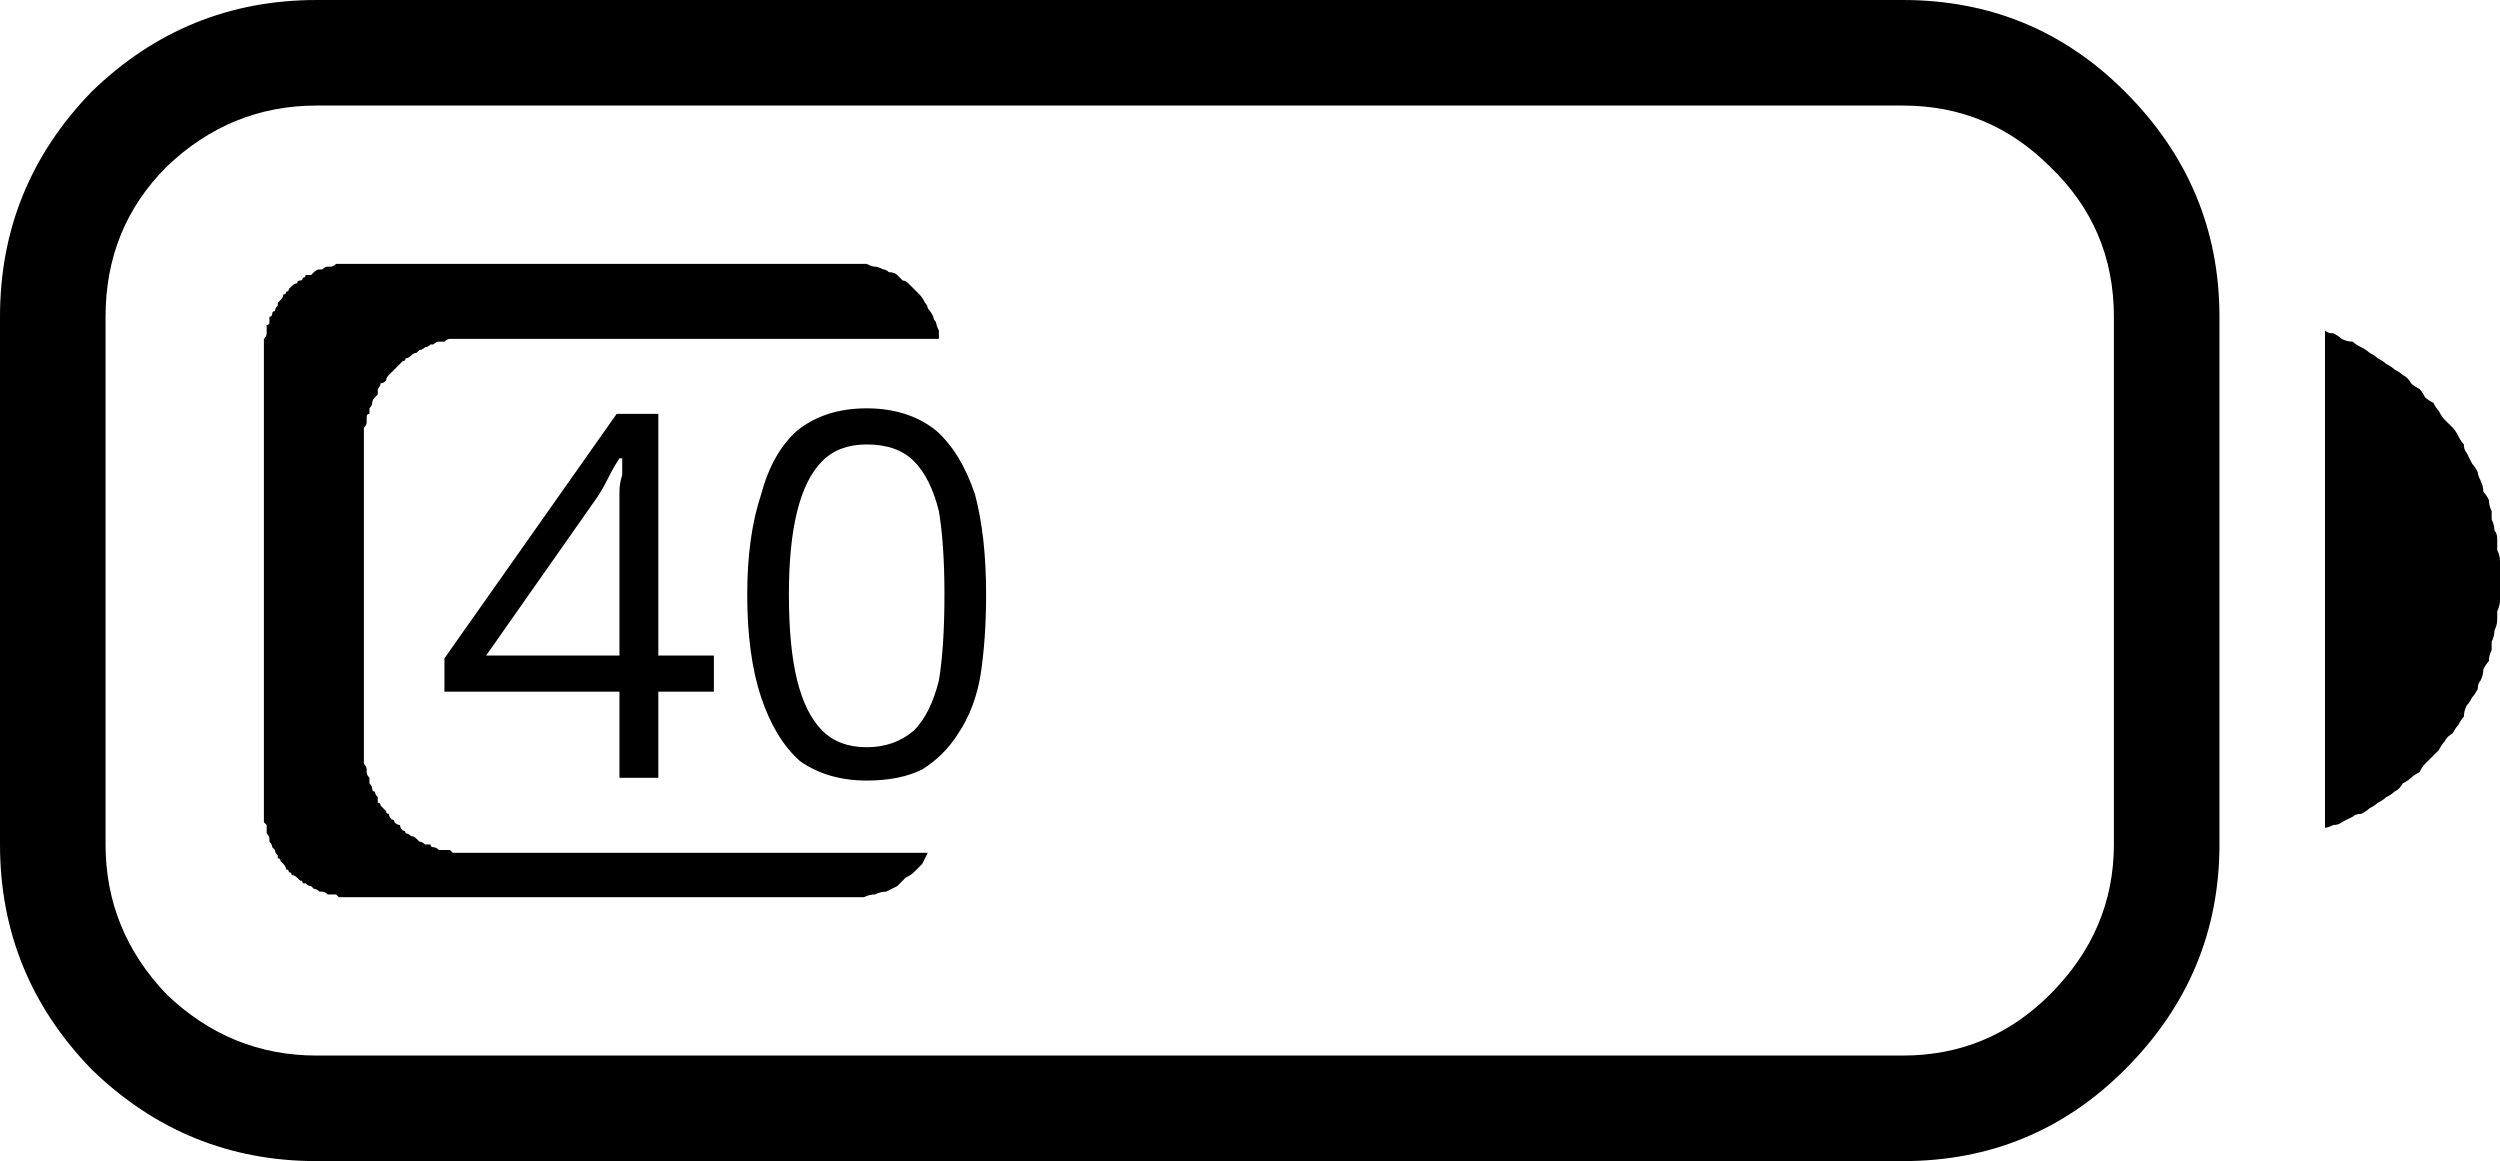 <?xml version="1.0" encoding="utf-8" ?>
<svg baseProfile="full" height="100%" version="1.1" viewBox="50 -418 900 418" width="100%" xmlns="http://www.w3.org/2000/svg" xmlns:ev="http://www.w3.org/2001/xml-events" xmlns:xlink="http://www.w3.org/1999/xlink"><defs /><path d="M50 -114V-304Q50 -351 83 -385Q117 -418 164 -418H735Q782 -418 815 -385Q849 -351 849 -304V-114Q849 -67 815 -33Q782 0 735 0H164Q117 0 83 -33Q50 -67 50 -114ZM88 -114Q88 -83 110 -60Q133 -38 164 -38H735Q766 -38 788 -60Q811 -83 811 -114V-304Q811 -336 788 -358Q766 -380 735 -380H164Q133 -380 110 -358Q88 -336 88 -304ZM887 -299Q888 -298 890 -298Q892 -297 893 -296Q895 -295 897 -295Q898 -294 900 -293Q902 -292 903 -291Q905 -290 906 -289Q908 -288 909 -287Q911 -286 912 -285Q914 -284 915 -283Q917 -282 918 -280Q919 -279 921 -278Q922 -277 923 -275Q924 -274 926 -273Q927 -271 928 -270Q929 -268 930 -267Q931 -266 933 -264Q934 -263 935 -261Q936 -259 937 -258Q937 -256 938 -255Q939 -253 940 -251Q941 -250 942 -248Q942 -247 943 -245Q944 -243 944 -241Q945 -240 946 -238Q946 -236 947 -234Q947 -233 947 -231Q948 -229 948 -227Q949 -226 949 -224Q949 -222 949 -220Q950 -218 950 -216Q950 -215 950 -213Q950 -211 950 -209Q950 -207 950 -205Q950 -204 950 -202Q950 -200 949 -198Q949 -196 949 -195Q949 -193 948 -191Q948 -189 947 -187Q947 -186 947 -184Q946 -182 946 -180Q945 -179 944 -177Q944 -175 943 -173Q942 -172 942 -170Q941 -168 940 -167Q939 -165 938 -164Q937 -162 937 -160Q936 -159 935 -157Q934 -156 933 -154Q931 -153 930 -151Q929 -150 928 -148Q927 -147 926 -146Q924 -144 923 -143Q922 -142 921 -140Q919 -139 918 -138Q917 -137 915 -136Q914 -134 912 -133Q911 -132 909 -131Q908 -130 906 -129Q905 -128 903 -127Q902 -126 900 -125Q898 -125 897 -124Q895 -123 893 -122Q892 -121 890 -121Q888 -120 887 -120ZM145 -292V-127Q145 -126 145 -125Q145 -124 145 -124Q145 -123 145 -122Q146 -121 146 -121Q146 -120 146 -119Q146 -118 146 -118Q147 -117 147 -116Q147 -115 147 -115Q148 -114 148 -113Q148 -113 149 -112Q149 -111 150 -110Q150 -110 150 -109Q151 -109 151 -108Q152 -107 152 -107Q153 -106 153 -105Q154 -105 154 -104Q155 -104 155 -103Q156 -103 157 -102Q157 -102 158 -101Q159 -101 159 -100Q160 -100 160 -100Q161 -99 162 -99Q163 -98 163 -98Q164 -98 165 -97Q165 -97 166 -97Q167 -97 168 -96Q168 -96 169 -96Q170 -96 171 -96Q171 -96 172 -95Q173 -95 174 -95Q174 -95 175 -95Q176 -95 177 -95H357Q359 -95 361 -95Q363 -96 365 -96Q367 -97 369 -97Q371 -98 373 -99Q374 -100 376 -102Q378 -103 379 -104Q381 -106 382 -107Q383 -109 384 -111H219Q218 -111 217 -111Q216 -111 215 -111Q214 -111 213 -111Q213 -111 212 -112Q211 -112 210 -112Q209 -112 208 -112Q207 -113 206 -113Q205 -113 205 -114Q204 -114 203 -114Q202 -115 201 -115Q200 -116 200 -116Q199 -117 198 -117Q197 -118 196 -118Q196 -119 195 -119Q194 -120 194 -121Q193 -121 192 -122Q192 -123 191 -123Q190 -124 190 -125Q189 -125 189 -126Q188 -127 187 -128Q187 -129 186 -129Q186 -130 186 -131Q185 -132 185 -133Q184 -133 184 -134Q184 -135 183 -136Q183 -137 183 -138Q182 -139 182 -140Q182 -141 182 -141Q182 -142 181 -143Q181 -144 181 -145Q181 -146 181 -147Q181 -148 181 -149V-258Q181 -259 181 -260Q181 -261 181 -262Q181 -263 181 -264Q182 -265 182 -266Q182 -267 182 -268Q182 -269 183 -269Q183 -270 183 -271Q184 -272 184 -273Q184 -274 185 -275Q185 -275 186 -276Q186 -277 186 -278Q187 -279 187 -280Q188 -280 189 -281Q189 -282 190 -283Q190 -283 191 -284Q192 -285 192 -285Q193 -286 194 -287Q194 -287 195 -288Q196 -288 196 -289Q197 -289 198 -290Q199 -291 200 -291Q200 -291 201 -292Q202 -292 203 -293Q204 -293 205 -294Q205 -294 206 -294Q207 -295 208 -295Q209 -295 210 -295Q211 -296 212 -296Q213 -296 213 -296Q214 -296 215 -296Q216 -296 217 -296Q218 -296 219 -296H388Q388 -298 388 -299Q387 -301 387 -302Q386 -303 386 -304Q385 -306 384 -307Q384 -308 383 -309Q382 -311 381 -312Q380 -313 379 -314Q378 -315 377 -316Q376 -317 375 -317Q374 -318 373 -319Q372 -320 370 -320Q369 -321 368 -321Q366 -322 365 -322Q364 -322 362 -323Q361 -323 360 -323Q358 -323 357 -323H177Q176 -323 175 -323Q174 -323 174 -323Q173 -323 172 -323Q171 -323 171 -323Q170 -322 169 -322Q168 -322 168 -322Q167 -322 166 -321Q165 -321 165 -321Q164 -321 163 -320Q163 -320 162 -319Q161 -319 160 -319Q160 -318 159 -318Q159 -317 158 -317Q157 -317 157 -316Q156 -316 155 -315Q155 -315 154 -314Q154 -313 153 -313Q153 -312 152 -312Q152 -311 151 -310Q151 -310 150 -309Q150 -309 150 -308Q149 -307 149 -306Q148 -306 148 -305Q148 -304 147 -304Q147 -303 147 -302Q147 -301 146 -301Q146 -300 146 -299Q146 -298 146 -298Q146 -297 145 -296Q145 -295 145 -295Q145 -294 145 -293Q145 -292 145 -292ZM307 -169H287V-138H273V-169H210V-181L272 -269H287V-182H307ZM273 -182V-225Q273 -229 273 -233Q273 -237 273 -241Q273 -244 274 -247Q274 -250 274 -253H273Q271 -250 269 -246Q267 -242 265 -239L225 -182ZM405 -204Q405 -188 403 -175Q401 -163 395 -154Q390 -146 382 -141Q374 -137 362 -137Q348 -137 338 -144Q329 -152 324 -167Q319 -182 319 -204Q319 -225 324 -240Q328 -255 337 -263Q347 -271 362 -271Q377 -271 387 -263Q396 -255 401 -240Q405 -225 405 -204ZM334 -204Q334 -185 337 -173Q340 -161 346 -155Q352 -149 362 -149Q372 -149 379 -155Q385 -161 388 -173Q390 -185 390 -204Q390 -222 388 -234Q385 -246 379 -252Q373 -258 362 -258Q352 -258 346 -252Q340 -246 337 -234Q334 -222 334 -204Z" /></svg>
